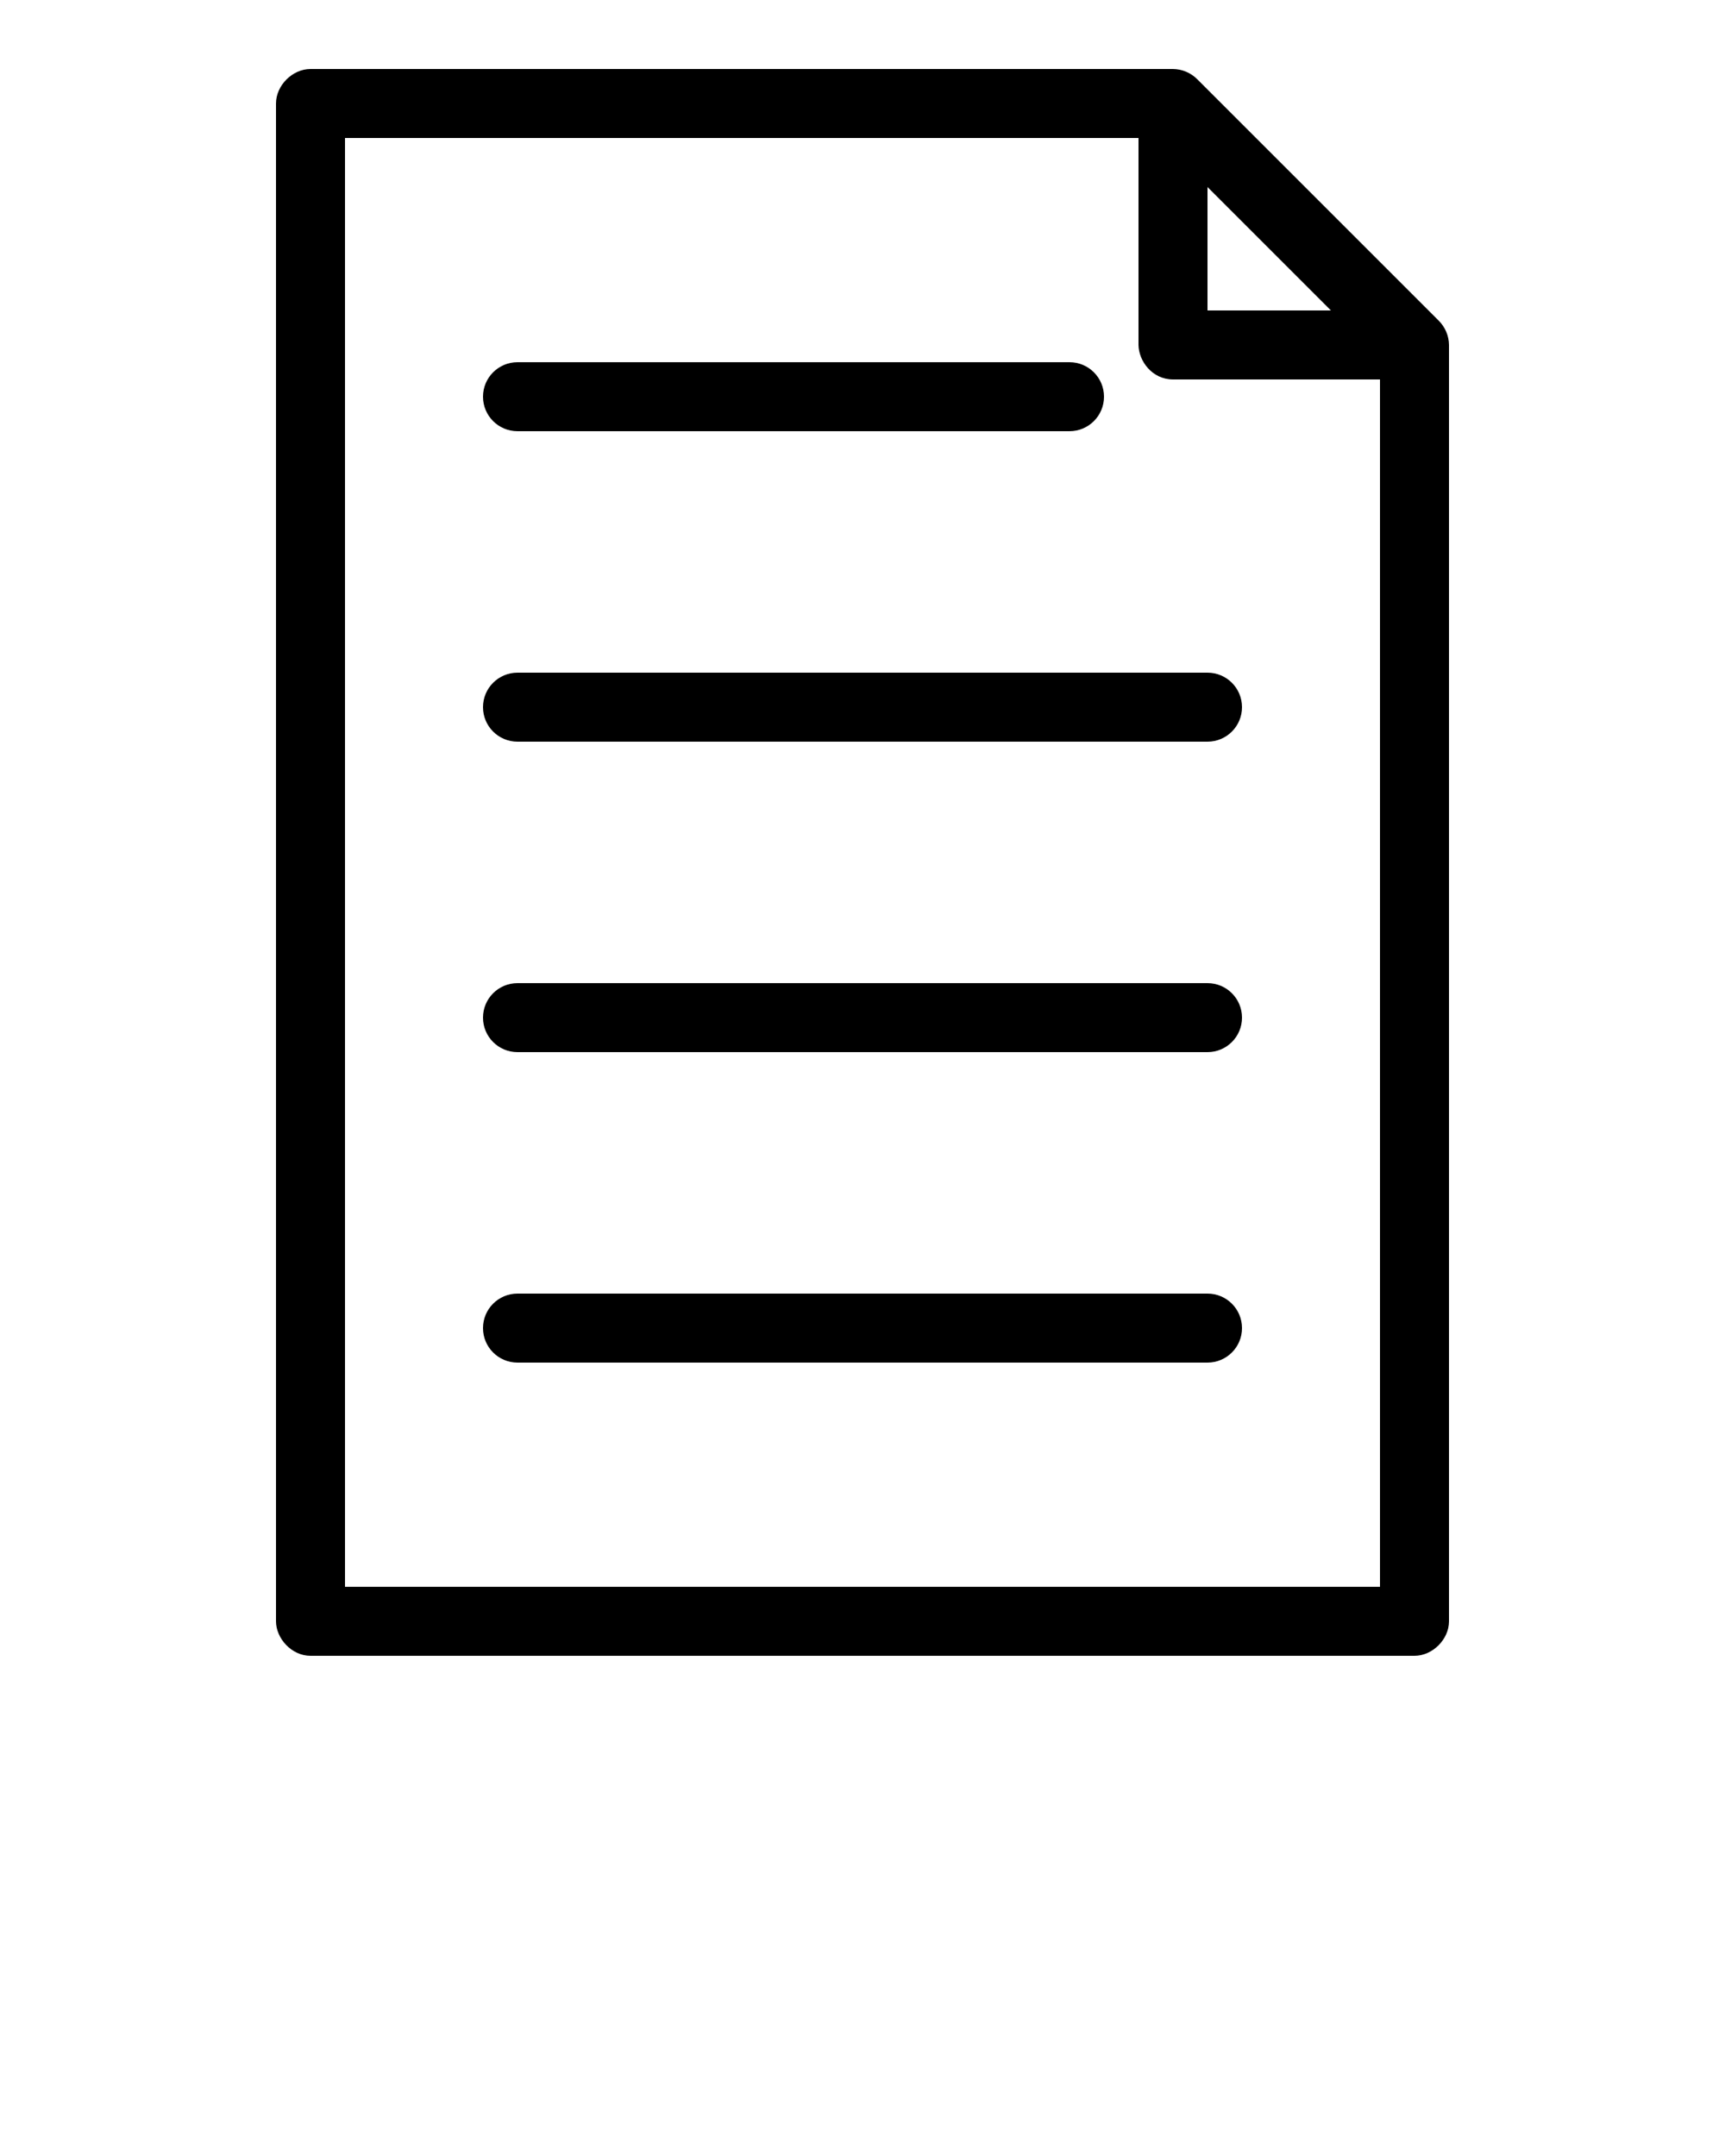 <svg xmlns:dc="http://purl.org/dc/elements/1.1/" xmlns:cc="http://creativecommons.org/ns#" xmlns:rdf="http://www.w3.org/1999/02/22-rdf-syntax-ns#" xmlns:svg="http://www.w3.org/2000/svg" xmlns="http://www.w3.org/2000/svg" xmlns:sodipodi="http://sodipodi.sourceforge.net/DTD/sodipodi-0.dtd" xmlns:inkscape="http://www.inkscape.org/namespaces/inkscape" version="1.1" x="0px" y="0px" viewBox="0 0 100 125">
    <g transform="translate(0,-952.362)">
        <path d="m 18,1048.362 c -1.102,0 -1.999,-1.013 -2,-2 l 0,-88 c 10e-5,-1.047 0.953,-2 2,-2 l 50,0 c 0.522,0.004 1.039,0.223 1.406,0.594 l 14,14 c 0.371,0.367 0.59,0.884 0.594,1.406 l 0,74 c -1e-4,1.047 -0.953,2 -2,2 z m 2,-4 60,0 0,-70 -12,0 c -1.215,-0.002 -1.987,-1.072 -2,-2 l 0,-12 -46,0 z m 10,-13 c -1.105,0 -2,-0.895 -2,-2 0,-1.105 0.895,-2 2,-2 l 40,0 c 1.105,0 2,0.895 2,2 0,1.105 -0.895,2 -2,2 z m 0,-18 c -1.105,0 -2,-0.895 -2,-2 0,-1.105 0.895,-2 2,-2 l 40,0 c 1.105,0 2,0.895 2,2 0,1.105 -0.895,2 -2,2 z m 0,-18 c -1.105,0 -2,-0.895 -2,-2 0,-1.105 0.895,-2 2,-2 l 40,0 c 1.105,0 2,0.895 2,2 0,1.105 -0.895,2 -2,2 z m 0,-18 c -1.105,0 -2,-0.895 -2,-2 0,-1.105 0.895,-2 2,-2 l 32,0 c 1.105,0 2,0.895 2,2 0,1.105 -0.895,2 -2,2 z m 40,-7 7.156,0 L 70,963.206 z" style="text-indent:0;text-transform:none;direction:ltr;block-progression:tb;baseline-shift:baseline;color:#000000;enable-background:accumulate;" fill="#000000" fill-opacity="1" stroke="none" marker="none" visibility="visible" display="inline" overflow="visible" />
    </g>
</svg>
